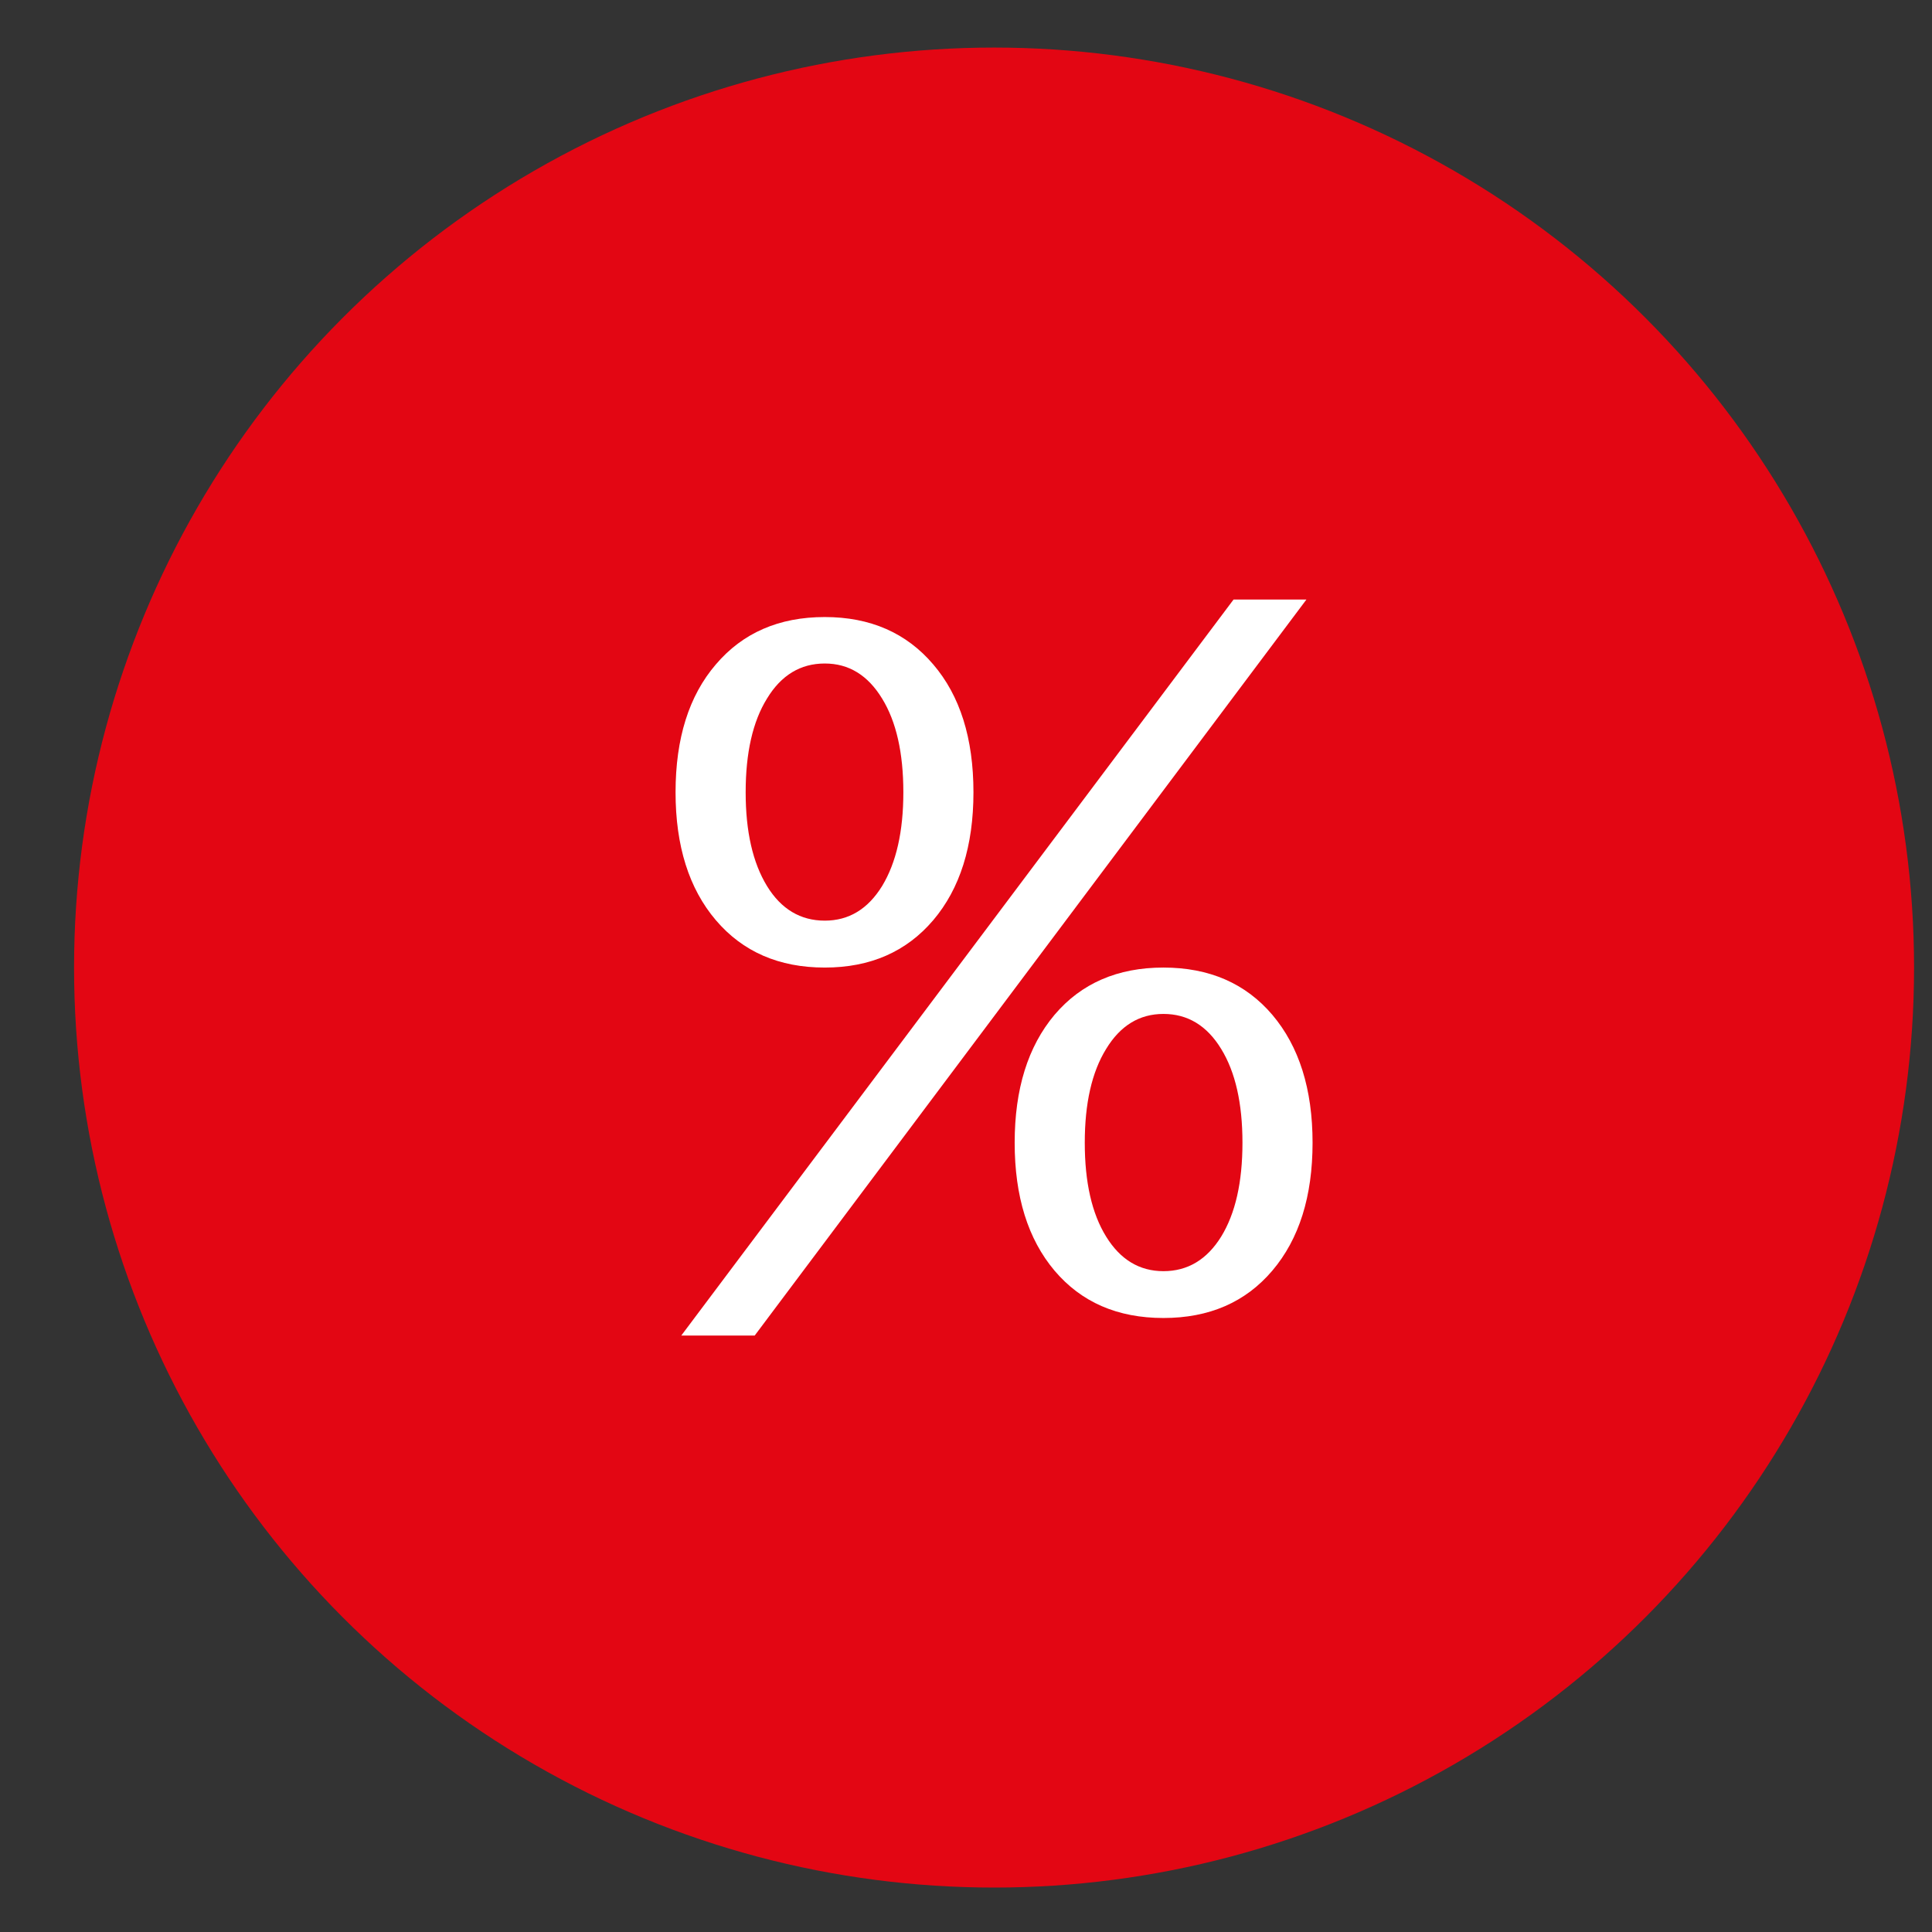 <svg width="21" height="21" viewBox="0 0 21 21" fill="none" xmlns="http://www.w3.org/2000/svg">
<rect x="0" y="0" width="21" height="21" fill="#333333" stroke="none"/>
<circle cx="10.805" cy="10.517" r="10" fill="#E30613"/>
<path d="M7.405 14.517L13.408 6.517H14.2L8.203 14.517H7.405ZM8.965 10.517C8.467 10.517 8.073 10.345 7.781 10.002C7.489 9.659 7.343 9.195 7.343 8.612C7.343 8.025 7.489 7.562 7.781 7.222C8.073 6.879 8.467 6.707 8.965 6.707C9.459 6.707 9.852 6.879 10.144 7.222C10.435 7.562 10.581 8.025 10.581 8.612C10.581 9.195 10.435 9.659 10.144 10.002C9.852 10.345 9.459 10.517 8.965 10.517ZM8.965 10.007C9.226 10.007 9.433 9.882 9.588 9.631C9.742 9.377 9.819 9.038 9.819 8.612C9.819 8.183 9.742 7.843 9.588 7.593C9.433 7.339 9.226 7.212 8.965 7.212C8.701 7.212 8.491 7.339 8.337 7.593C8.182 7.843 8.105 8.183 8.105 8.612C8.105 9.038 8.182 9.377 8.337 9.631C8.491 9.882 8.701 10.007 8.965 10.007ZM12.646 14.326C12.148 14.326 11.753 14.155 11.462 13.811C11.173 13.468 11.029 13.005 11.029 12.421C11.029 11.838 11.173 11.375 11.462 11.031C11.753 10.688 12.148 10.517 12.646 10.517C13.143 10.517 13.538 10.688 13.83 11.031C14.121 11.375 14.267 11.838 14.267 12.421C14.267 13.005 14.121 13.468 13.83 13.811C13.538 14.155 13.143 14.326 12.646 14.326ZM12.646 13.817C12.91 13.817 13.119 13.691 13.274 13.441C13.428 13.19 13.505 12.851 13.505 12.421C13.505 11.992 13.428 11.653 13.274 11.402C13.119 11.148 12.91 11.021 12.646 11.021C12.385 11.021 12.177 11.148 12.023 11.402C11.868 11.653 11.791 11.992 11.791 12.421C11.791 12.851 11.868 13.19 12.023 13.441C12.177 13.691 12.385 13.817 12.646 13.817Z" fill="white"/>
</svg>
